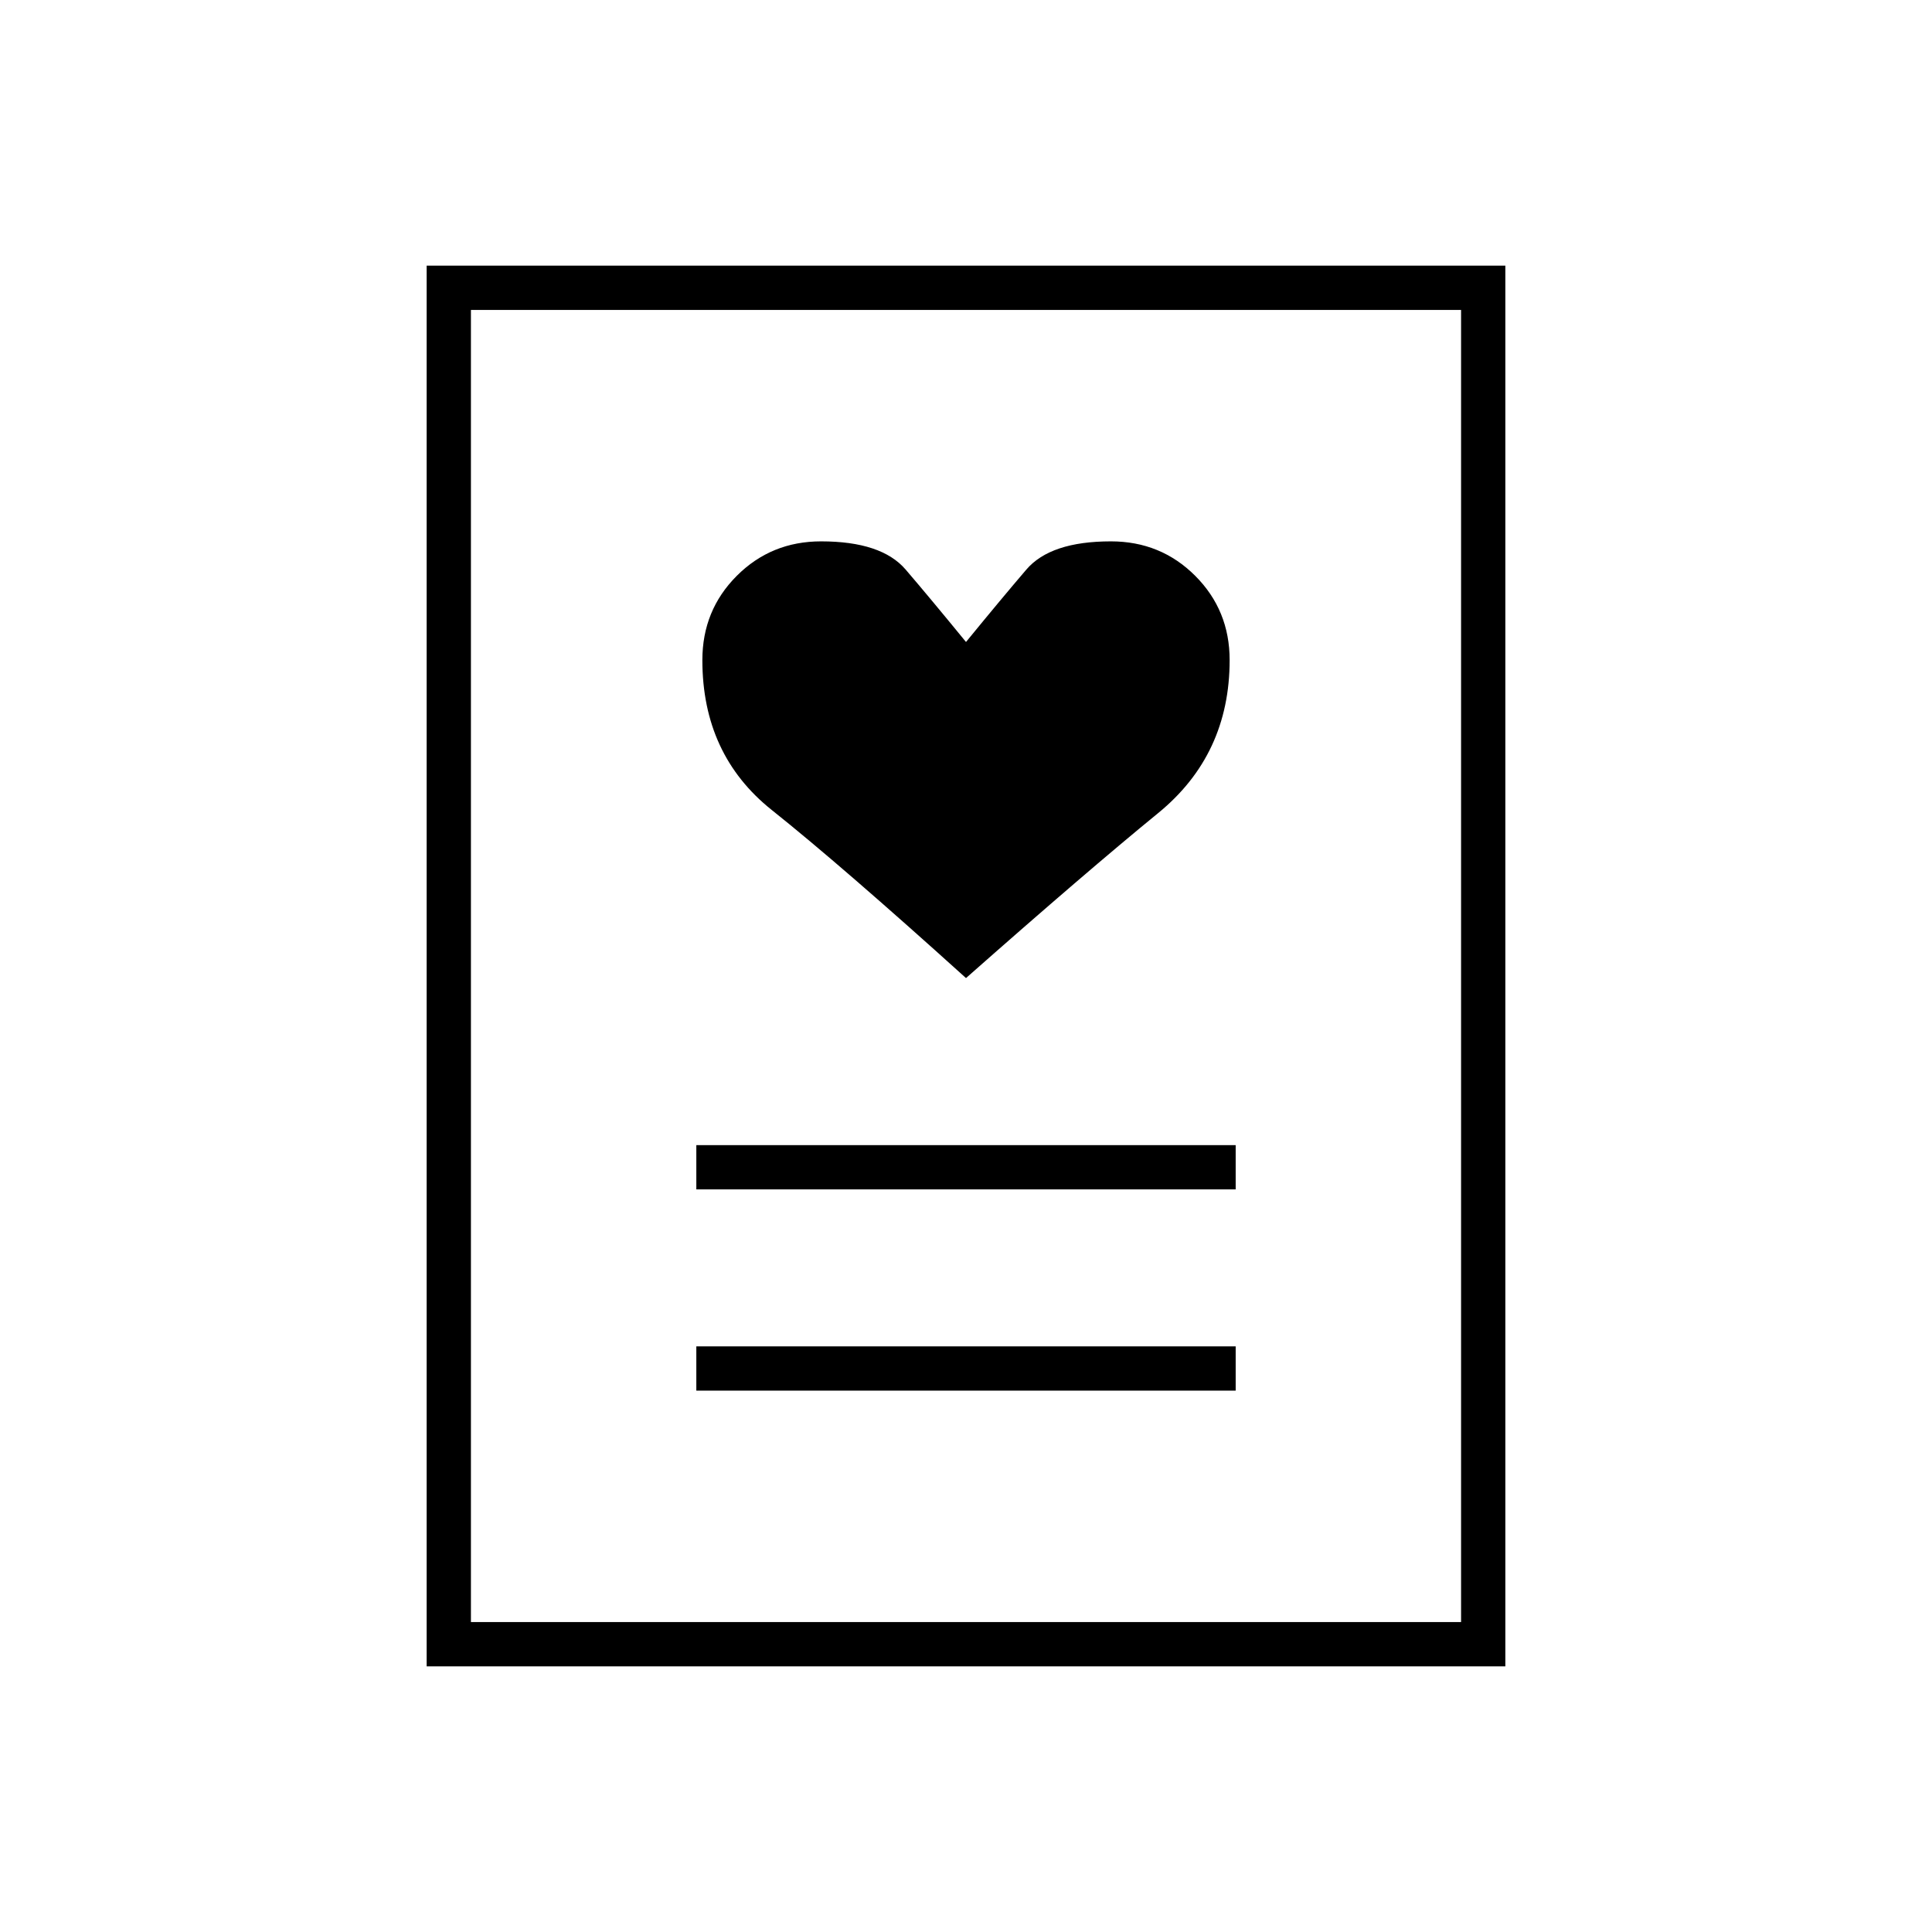 <svg xmlns="http://www.w3.org/2000/svg" width="48" height="48" viewBox="0 96 960 960"><path d="M346 787h268v-22H346v22Zm0-100h268v-22H346v22Zm134-105q60-53 95.5-82t35.5-76q0-24.773-17.114-41.886Q576.773 365 552 365q-30 0-42 14t-30 36q-18-22-30-36t-42-14q-24.773 0-41.886 17.114Q349 399.227 349 424q0 47 34.5 74.5T480 582ZM212 924V228h536v696H212Zm22-22h492V250H234v652Zm0 0V250v652Z"/></svg>